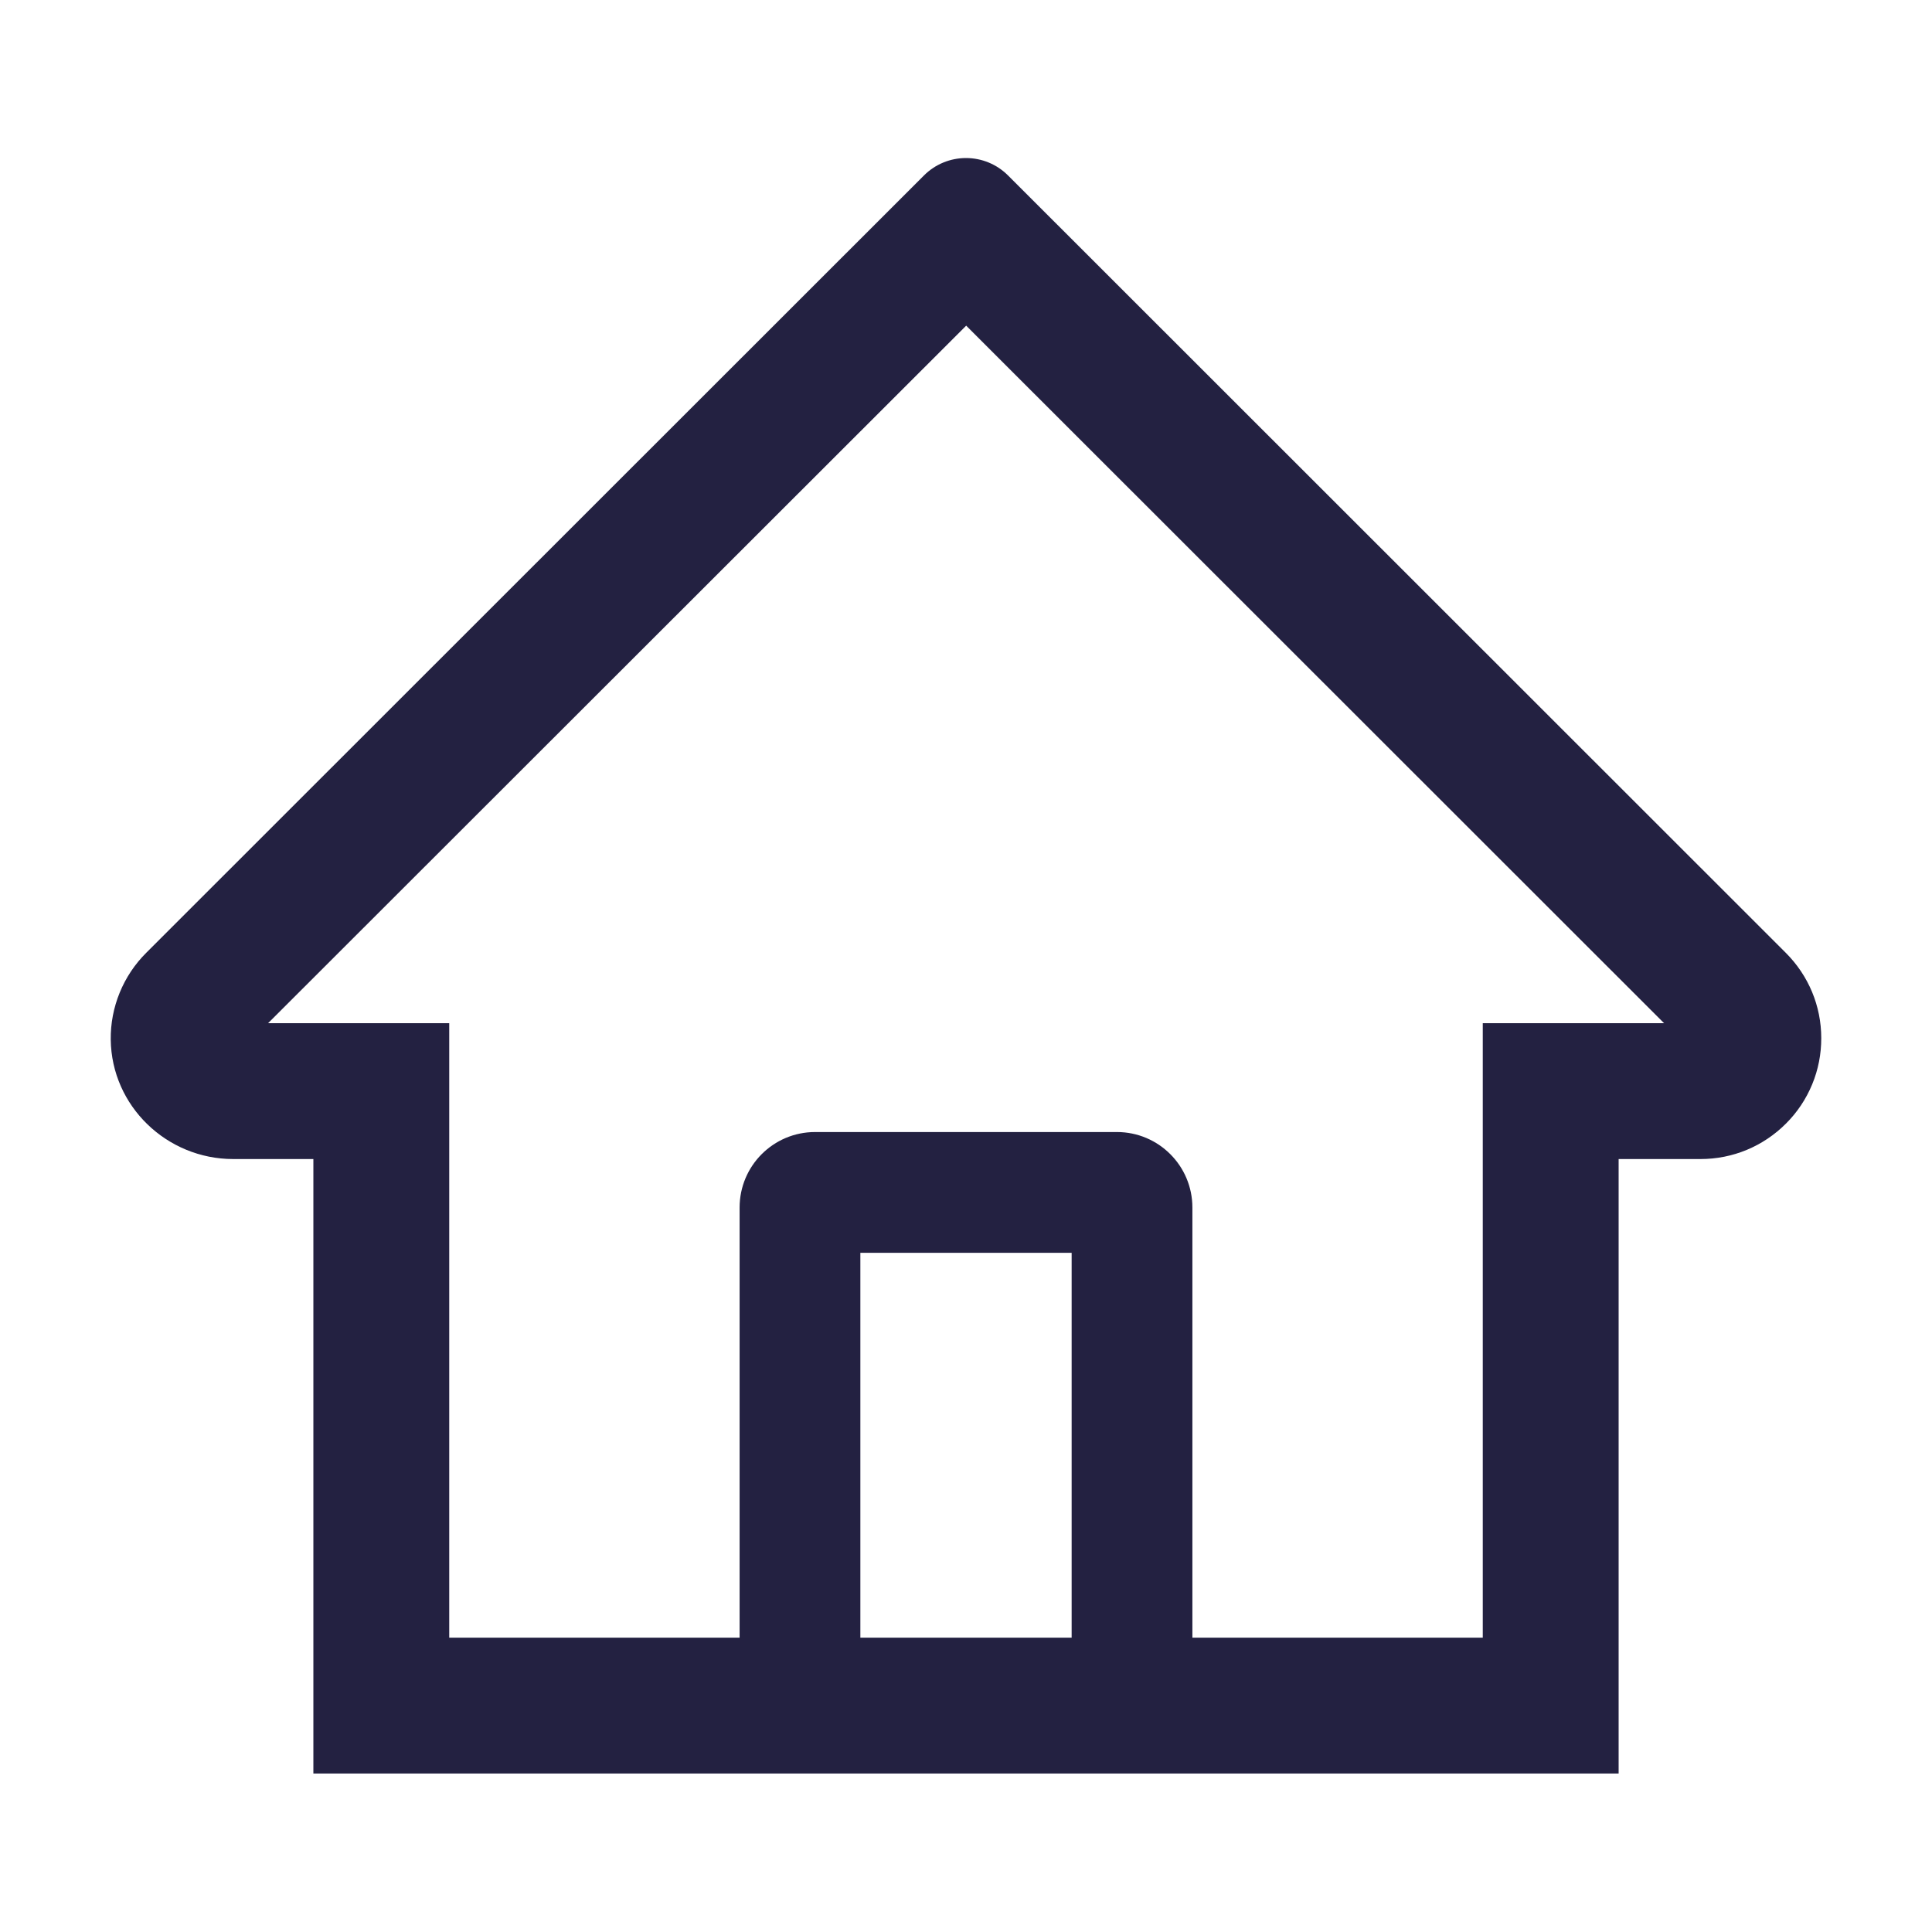 <svg width="50" height="50" viewBox="0 0 50 50" fill="none" xmlns="http://www.w3.org/2000/svg">
<path d="M46.216 24.659L27.349 5.801L26.084 4.537C25.796 4.25 25.406 4.09 25 4.09C24.594 4.09 24.204 4.25 23.916 4.537L3.784 24.659C3.489 24.953 3.256 25.303 3.098 25.689C2.94 26.075 2.861 26.488 2.866 26.905C2.886 28.624 4.316 29.996 6.035 29.996H8.11V45.899H41.89V29.996H44.009C44.844 29.996 45.63 29.669 46.221 29.078C46.512 28.788 46.742 28.443 46.899 28.063C47.056 27.684 47.135 27.277 47.134 26.866C47.134 26.036 46.807 25.25 46.216 24.659ZM27.734 42.383H22.266V32.422H27.734V42.383ZM38.374 26.48V42.383H30.859V31.251C30.859 30.172 29.985 29.297 28.906 29.297H21.094C20.015 29.297 19.141 30.172 19.141 31.251V42.383H11.626V26.48H6.938L25.005 8.428L26.133 9.556L43.066 26.48H38.374Z" fill="#232141"/>
</svg>
